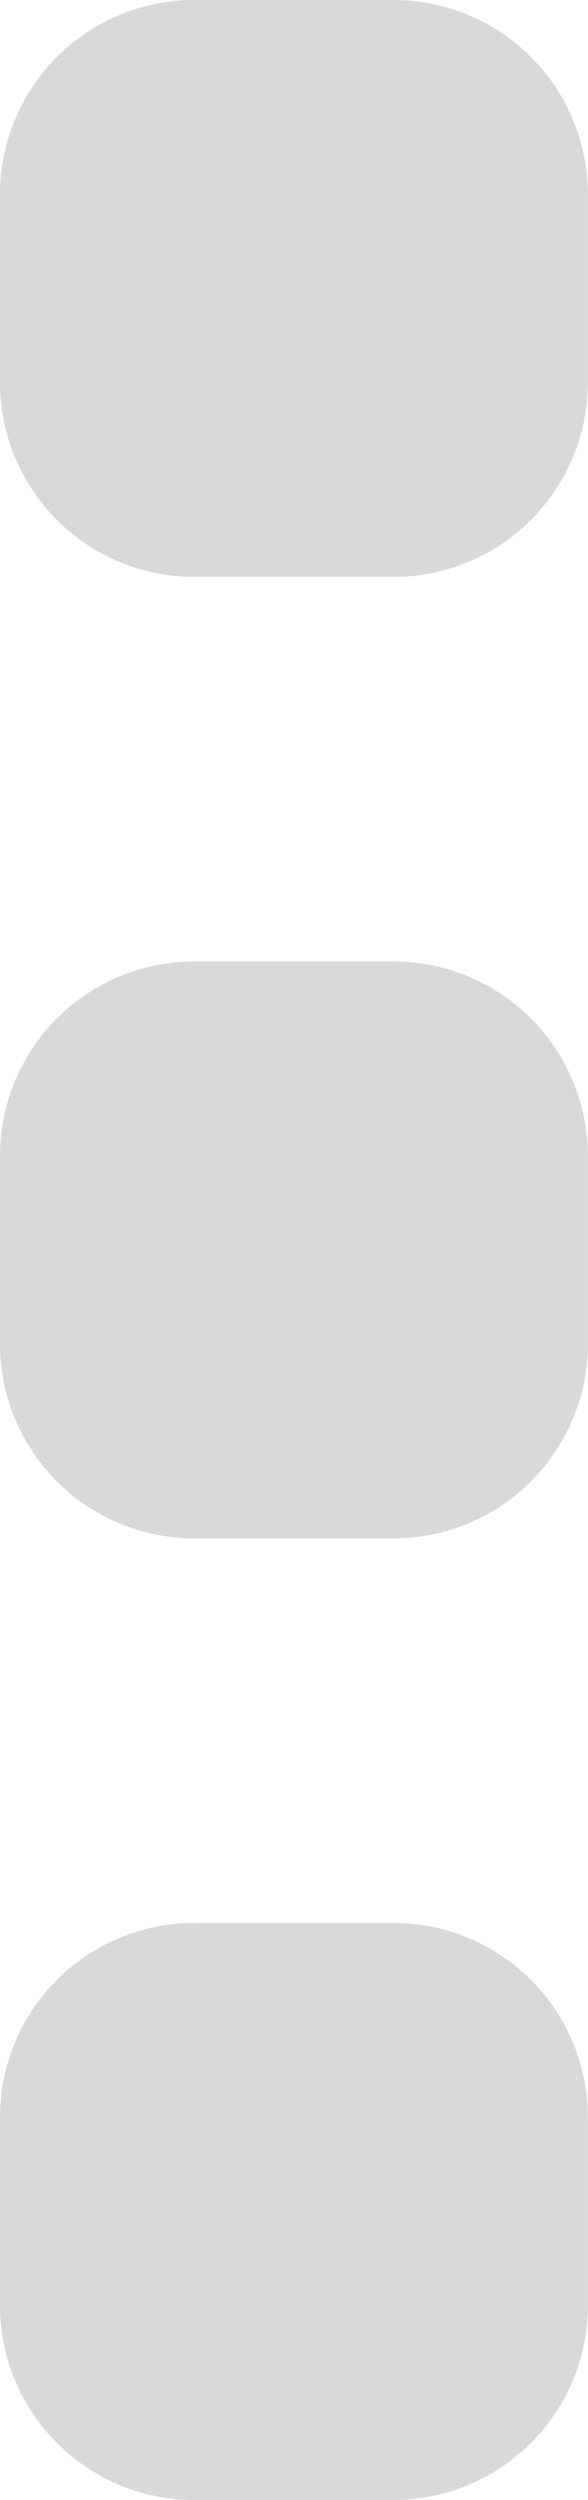 <svg xmlns="http://www.w3.org/2000/svg" width="4" height="17" viewBox="0 0 4 17">
  <g id="Vector_Smart_Object" data-name="Vector Smart Object" transform="translate(-8.667 -1.962)" opacity="0.149">
    <g id="menu">
      <g id="Group_5" data-name="Group 5">
        <g id="Group_2" data-name="Group 2">
          <path id="Path_21" data-name="Path 21" d="M9.333,4.577A.662.662,0,0,0,10,5.231h1.333A.662.662,0,0,0,12,4.577V3.269a.662.662,0,0,0-.667-.654H10a.662.662,0,0,0-.667.654Z"/>
          <path id="Path_22" data-name="Path 22" d="M11.333,5.885H10A1.322,1.322,0,0,1,8.667,4.577V3.269A1.322,1.322,0,0,1,10,1.962h1.333a1.322,1.322,0,0,1,1.333,1.308V4.577A1.322,1.322,0,0,1,11.333,5.885Zm0-1.308v0ZM10,3.269V4.577h1.331l0-1.308Z"/>
        </g>
        <g id="Group_3" data-name="Group 3">
          <path id="Path_23" data-name="Path 23" d="M9.333,11.115a.662.662,0,0,0,.667.654h1.333A.662.662,0,0,0,12,11.115V9.808a.662.662,0,0,0-.667-.654H10a.662.662,0,0,0-.667.654Z"/>
          <path id="Path_24" data-name="Path 24" d="M11.333,12.423H10a1.322,1.322,0,0,1-1.333-1.308V9.808A1.322,1.322,0,0,1,10,8.5h1.333a1.322,1.322,0,0,1,1.333,1.308v1.308A1.322,1.322,0,0,1,11.333,12.423Zm0-1.308v0ZM10,9.808v1.308h1.331l0-1.308Z"/>
        </g>
        <g id="Group_4" data-name="Group 4">
          <path id="Path_25" data-name="Path 25" d="M9.333,17.654a.662.662,0,0,0,.667.654h1.333A.662.662,0,0,0,12,17.654V16.346a.662.662,0,0,0-.667-.654H10a.662.662,0,0,0-.667.654Z"/>
          <path id="Path_26" data-name="Path 26" d="M11.333,18.962H10a1.322,1.322,0,0,1-1.333-1.308V16.346A1.322,1.322,0,0,1,10,15.038h1.333a1.322,1.322,0,0,1,1.333,1.308v1.308A1.322,1.322,0,0,1,11.333,18.962Zm0-1.308v0ZM10,16.346v1.308h1.331l0-1.308Z"/>
        </g>
      </g>
    </g>
  </g>
</svg>

